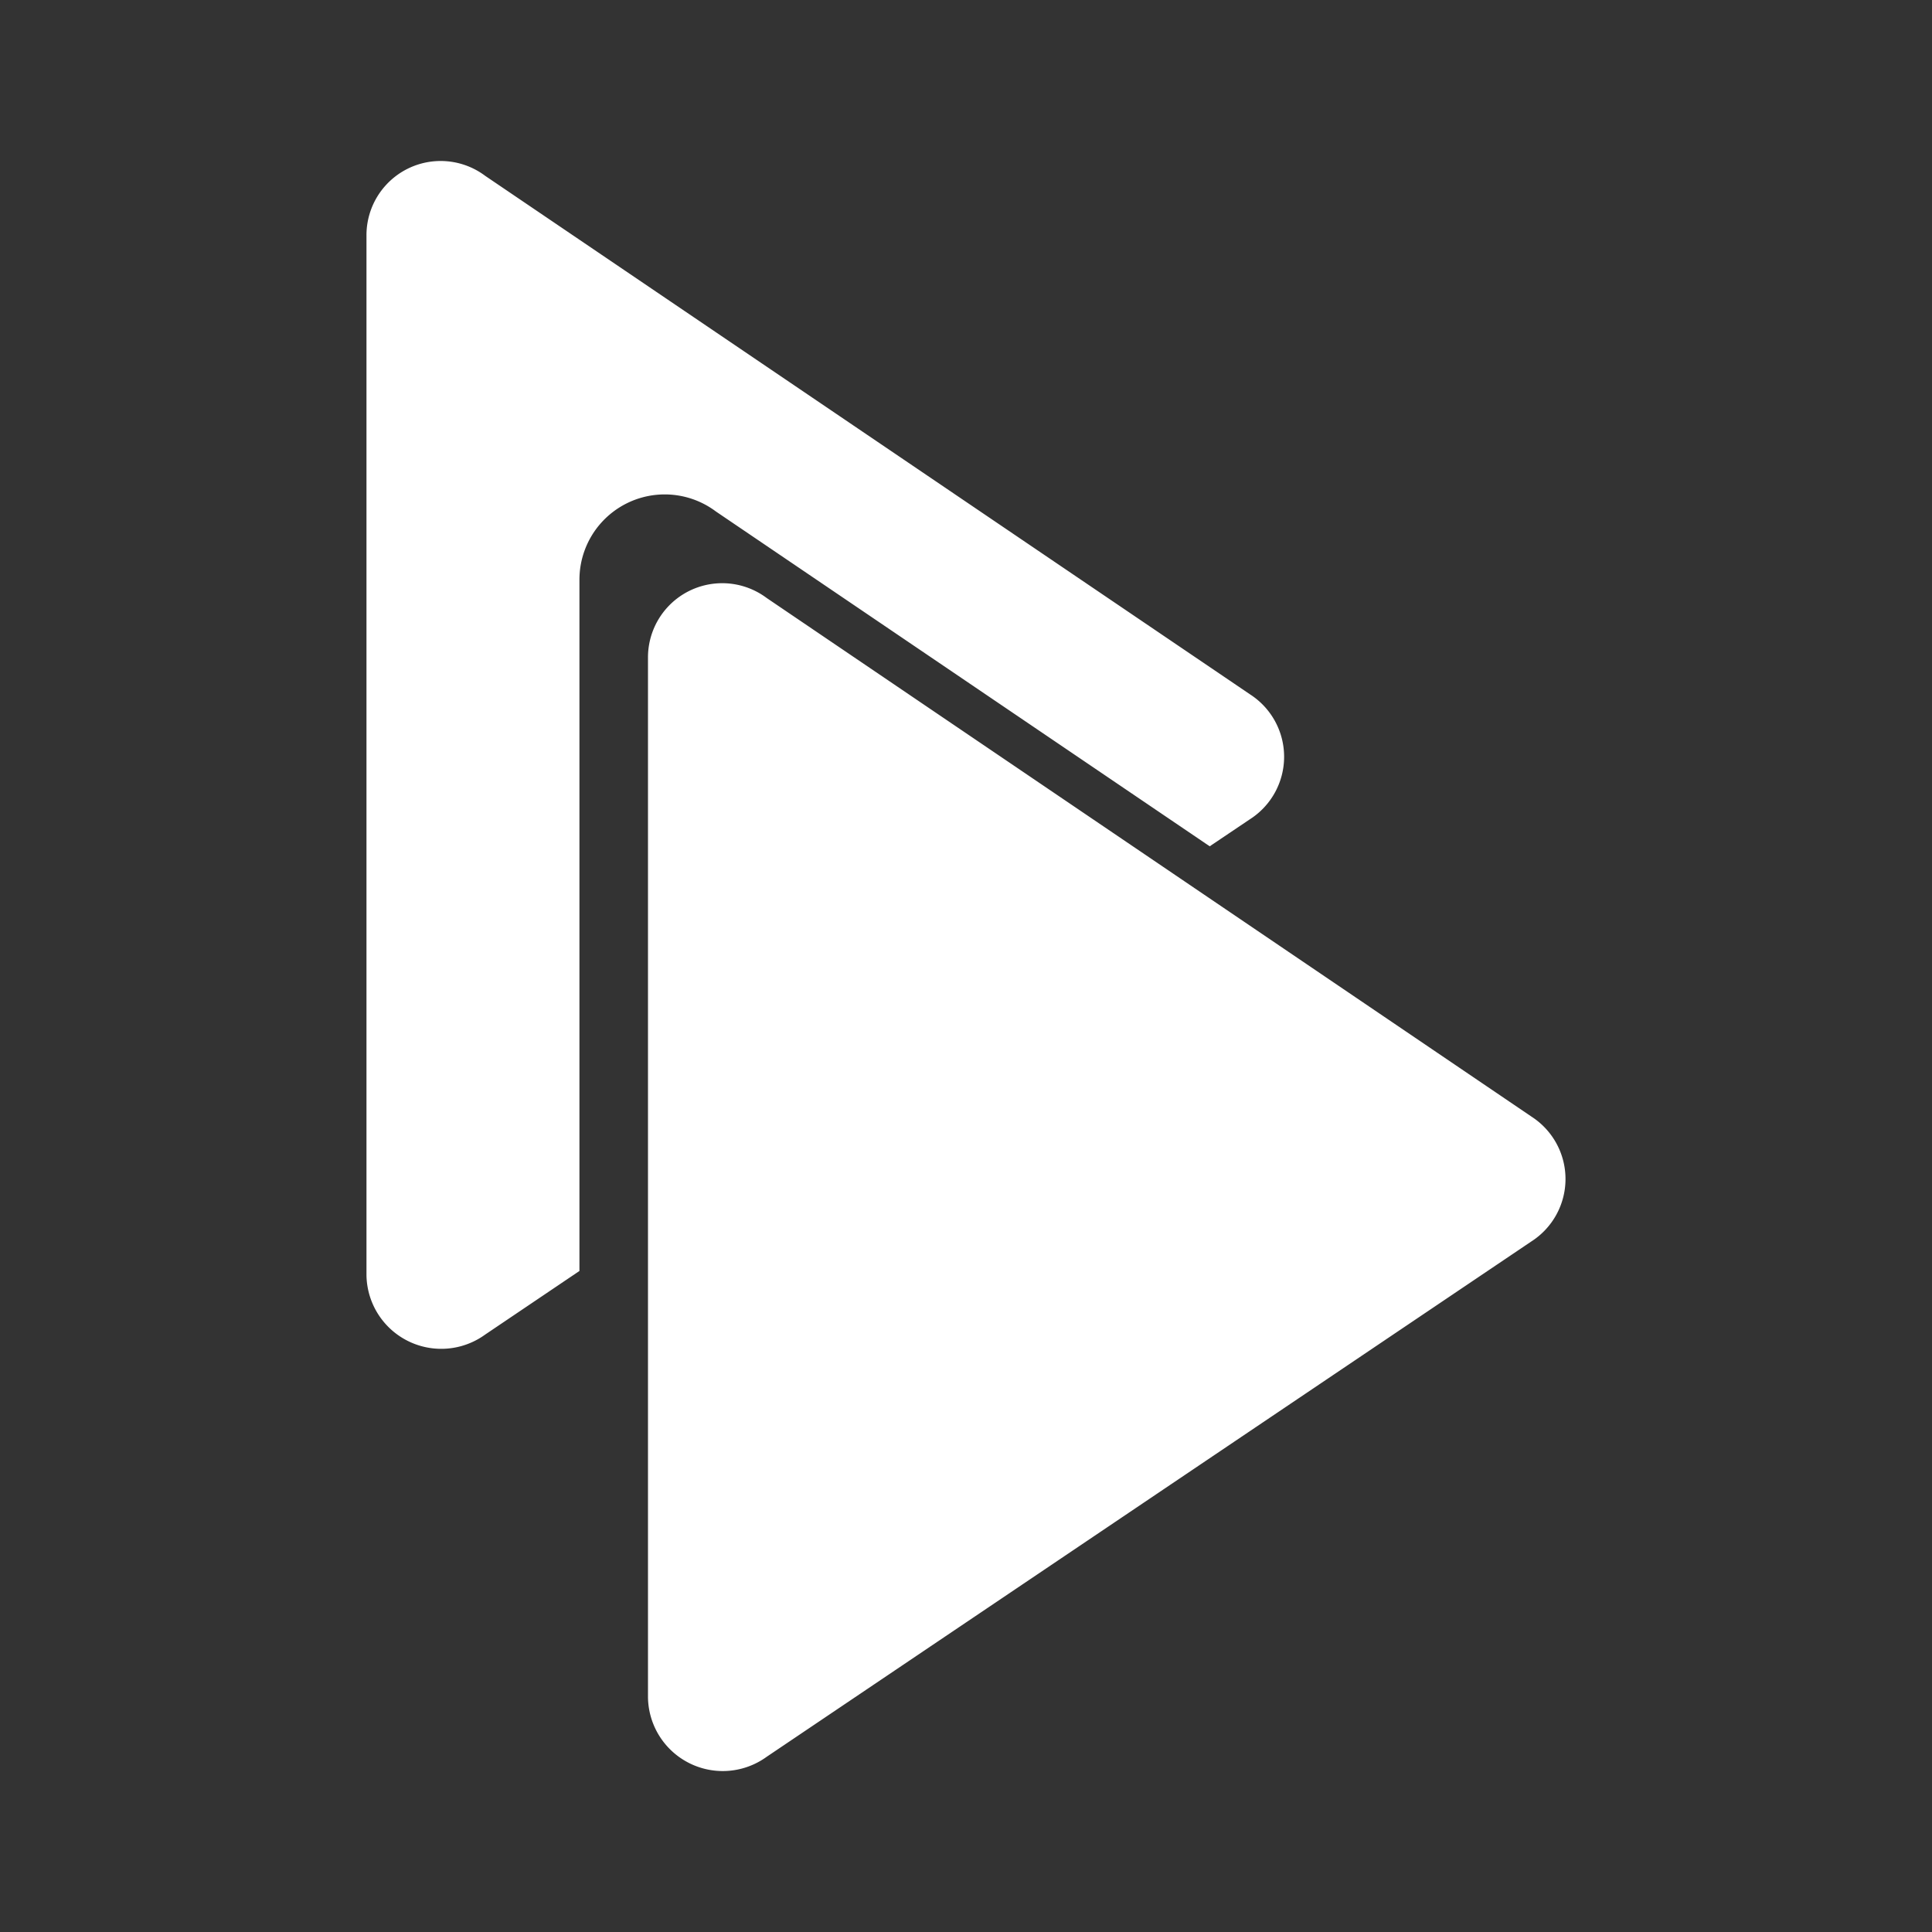 <?xml version="1.0" encoding="UTF-8"?>
<svg data-name="Layer 1" version="1.1" viewBox="0 0 48 48" xmlns="http://www.w3.org/2000/svg">
    <rect x="0" y="0" width="48" height="48" fill="#333333" stroke="none"/>
    <path d="m10.775 4.008a1.843 1.843 0 0 0-1.67 1.836v25.838a1.858 1.858 0 0 0 2.949 1.475l2.342-1.58v-17.172a2.119 2.119 0 0 1 3.391-1.697l12.268 8.318 0.996-0.67a1.843 1.843 0 0 0 0.016-3.098l-19.012-12.889a1.843 1.843 0 0 0-1.279-0.361zm6.992 10.49a1.843 1.843 0 0 0-1.668 1.836v25.838a1.858 1.858 0 0 0 2.949 1.475l18.994-12.801a1.843 1.843 0 0 0 0.016-3.098l-19.01-12.891a1.843 1.843 0 0 0-1.281-0.359z" fill="#fff" stroke-width="1.475"/>
</svg>
